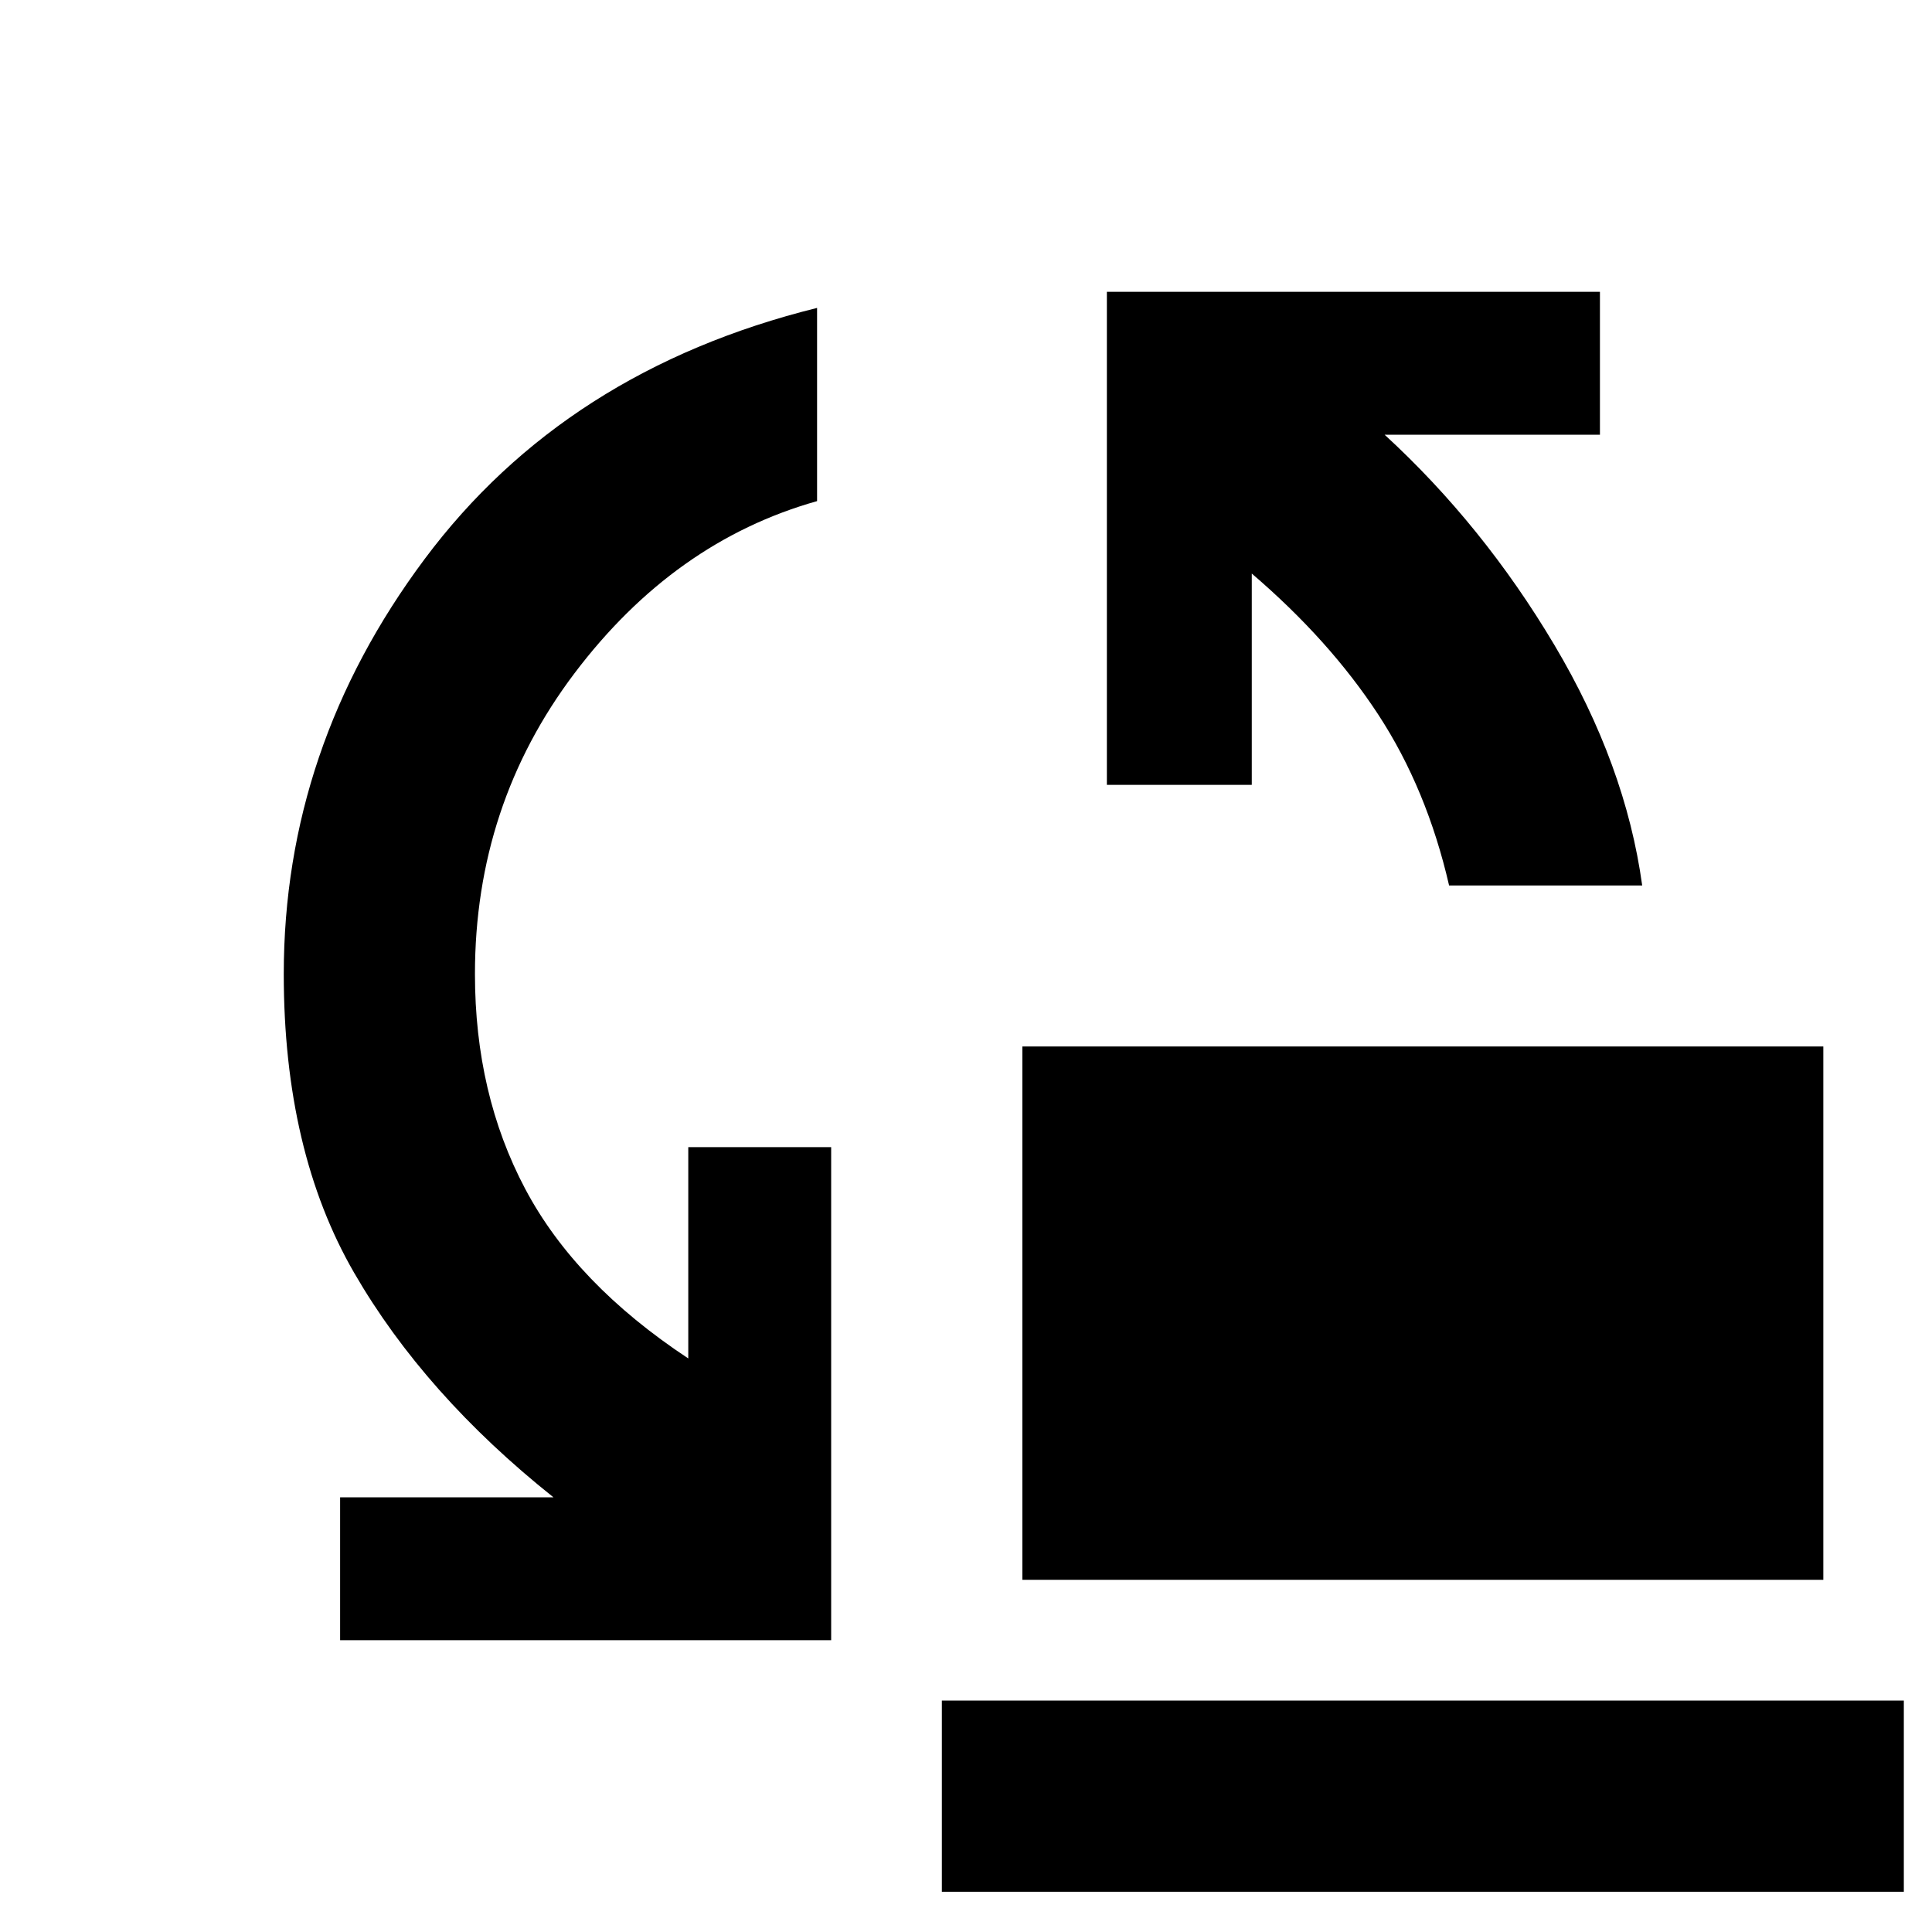 <svg xmlns="http://www.w3.org/2000/svg" width="48" height="48" viewBox="0 -960 960 960"><path d="M720.05-520q-11.05-48-35.21-84.94Q660.68-641.89 622-675v105h-72v-245h245v71H688q49 45 84.37 104.5Q807.75-580 816-520h-95.95ZM508-175v-265h398v265H508Zm-339 30v-71h106q-64-51-99-111.5T141-476q0-112.44 70-206.22T406-807v96q-71 20-120.5 85.5T236-476q0 59.61 25 106.8 25 47.2 81 84.2v-105h71v245H169ZM468-20v-95h478v95H468Z"/></svg>